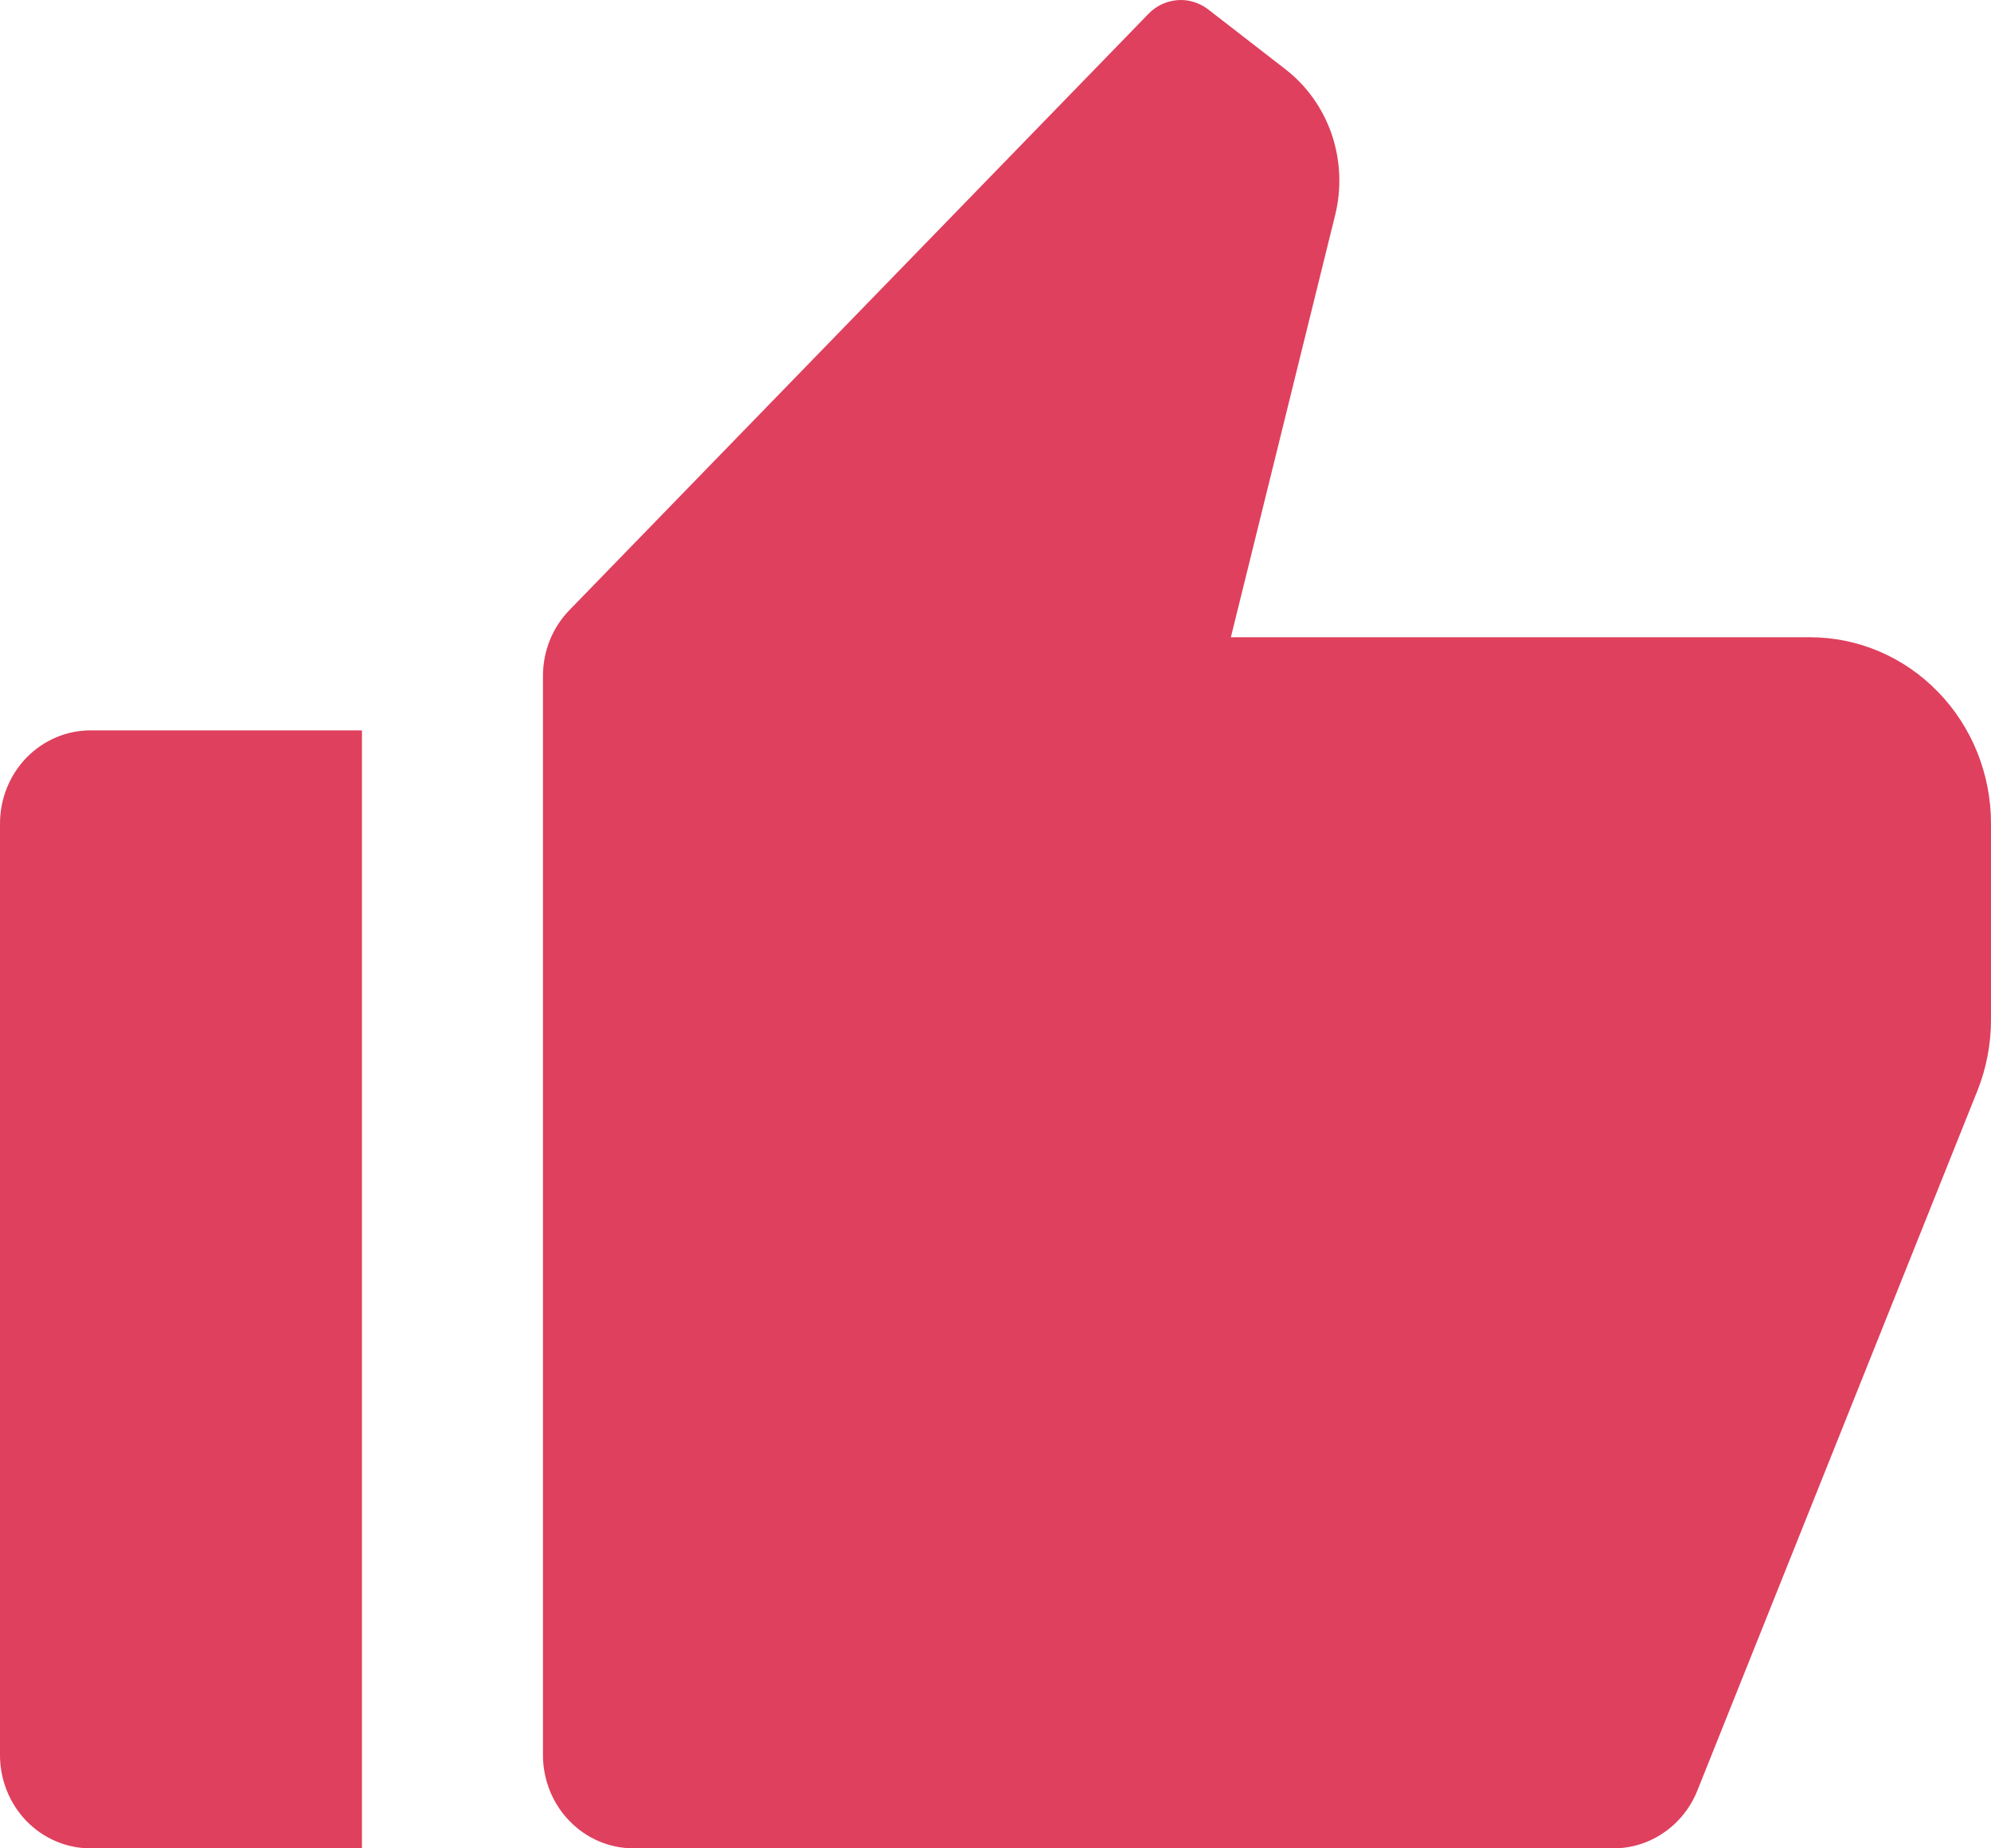 <svg width="14" height="13" viewBox="0 0 14 13" fill="none" xmlns="http://www.w3.org/2000/svg">
<path d="M0.636 5.137H2.545V13H0.636C0.468 13 0.306 12.931 0.186 12.808C0.067 12.685 0 12.518 0 12.345V5.792C0 5.619 0.067 5.452 0.186 5.329C0.306 5.206 0.468 5.137 0.636 5.137ZM4.005 4.29L8.077 0.096C8.131 0.04 8.203 0.007 8.28 0.001C8.356 -0.005 8.432 0.018 8.494 0.065L9.036 0.485C9.187 0.601 9.301 0.761 9.364 0.944C9.426 1.127 9.435 1.325 9.388 1.514L8.655 4.482H12.727C13.065 4.482 13.389 4.62 13.627 4.866C13.866 5.111 14 5.445 14 5.792V7.171C14 7.342 13.968 7.512 13.905 7.67L11.935 12.594C11.887 12.714 11.805 12.817 11.7 12.889C11.596 12.961 11.473 13 11.346 13H4.455C4.286 13 4.124 12.931 4.005 12.808C3.885 12.685 3.818 12.518 3.818 12.345V4.753C3.818 4.579 3.885 4.413 4.005 4.29Z" fill="#DF405D"/>
</svg>
